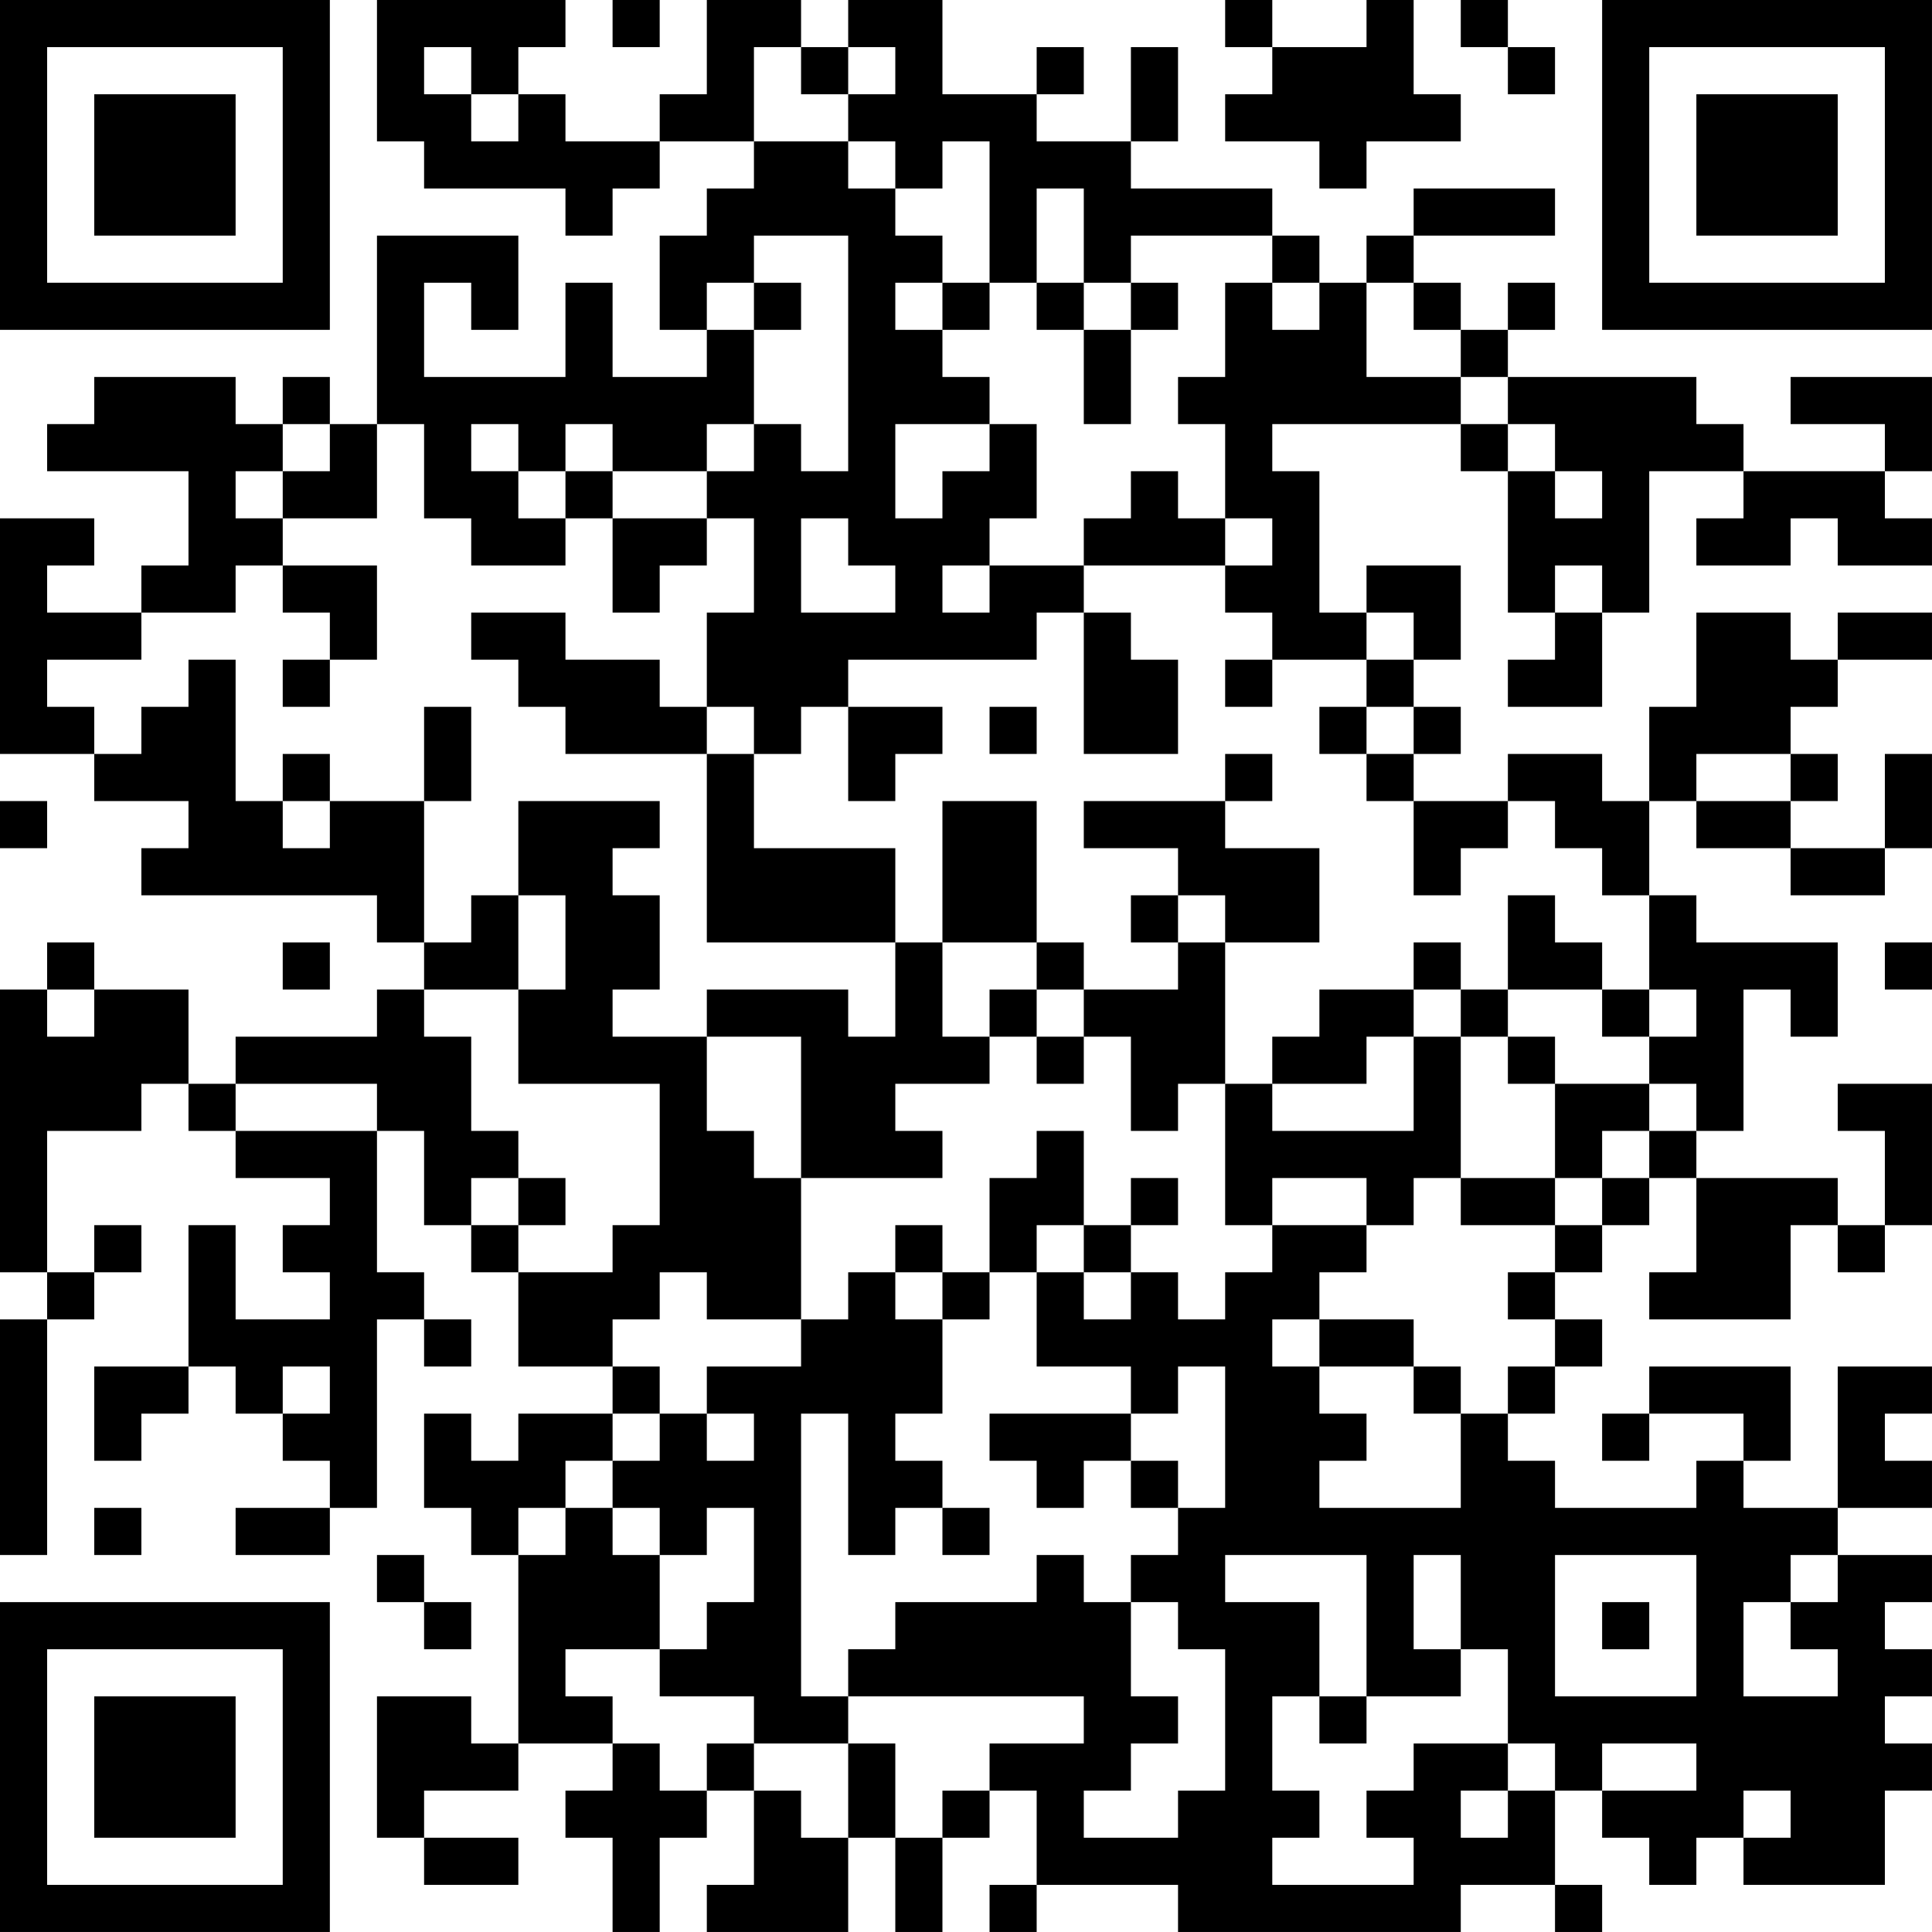 <?xml version="1.0" encoding="UTF-8"?>
<svg xmlns="http://www.w3.org/2000/svg" version="1.1" width="200" height="200" viewBox="0 0 200 200"><rect x="0" y="0" width="200" height="200" fill="#ffffff"/><g transform="scale(4.878)"><g transform="translate(0,0)"><path fill-rule="evenodd" d="M8 0L8 3L9 3L9 4L12 4L12 5L13 5L13 4L14 4L14 3L16 3L16 4L15 4L15 5L14 5L14 7L15 7L15 8L13 8L13 6L12 6L12 8L9 8L9 6L10 6L10 7L11 7L11 5L8 5L8 9L7 9L7 8L6 8L6 9L5 9L5 8L2 8L2 9L1 9L1 10L4 10L4 12L3 12L3 13L1 13L1 12L2 12L2 11L0 11L0 16L2 16L2 17L4 17L4 18L3 18L3 19L8 19L8 20L9 20L9 21L8 21L8 22L5 22L5 23L4 23L4 21L2 21L2 20L1 20L1 21L0 21L0 27L1 27L1 28L0 28L0 33L1 33L1 28L2 28L2 27L3 27L3 26L2 26L2 27L1 27L1 24L3 24L3 23L4 23L4 24L5 24L5 25L7 25L7 26L6 26L6 27L7 27L7 28L5 28L5 26L4 26L4 29L2 29L2 31L3 31L3 30L4 30L4 29L5 29L5 30L6 30L6 31L7 31L7 32L5 32L5 33L7 33L7 32L8 32L8 28L9 28L9 29L10 29L10 28L9 28L9 27L8 27L8 24L9 24L9 26L10 26L10 27L11 27L11 29L13 29L13 30L11 30L11 31L10 31L10 30L9 30L9 32L10 32L10 33L11 33L11 37L10 37L10 36L8 36L8 39L9 39L9 40L11 40L11 39L9 39L9 38L11 38L11 37L13 37L13 38L12 38L12 39L13 39L13 41L14 41L14 39L15 39L15 38L16 38L16 40L15 40L15 41L18 41L18 39L19 39L19 41L20 41L20 39L21 39L21 38L22 38L22 40L21 40L21 41L22 41L22 40L25 40L25 41L31 41L31 40L33 40L33 41L34 41L34 40L33 40L33 38L34 38L34 39L35 39L35 40L36 40L36 39L37 39L37 40L40 40L40 38L41 38L41 37L40 37L40 36L41 36L41 35L40 35L40 34L41 34L41 33L39 33L39 32L41 32L41 31L40 31L40 30L41 30L41 29L39 29L39 32L37 32L37 31L38 31L38 29L35 29L35 30L34 30L34 31L35 31L35 30L37 30L37 31L36 31L36 32L33 32L33 31L32 31L32 30L33 30L33 29L34 29L34 28L33 28L33 27L34 27L34 26L35 26L35 25L36 25L36 27L35 27L35 28L38 28L38 26L39 26L39 27L40 27L40 26L41 26L41 23L39 23L39 24L40 24L40 26L39 26L39 25L36 25L36 24L37 24L37 21L38 21L38 22L39 22L39 20L36 20L36 19L35 19L35 17L36 17L36 18L38 18L38 19L40 19L40 18L41 18L41 16L40 16L40 18L38 18L38 17L39 17L39 16L38 16L38 15L39 15L39 14L41 14L41 13L39 13L39 14L38 14L38 13L36 13L36 15L35 15L35 17L34 17L34 16L32 16L32 17L30 17L30 16L31 16L31 15L30 15L30 14L31 14L31 12L29 12L29 13L28 13L28 10L27 10L27 9L31 9L31 10L32 10L32 13L33 13L33 14L32 14L32 15L34 15L34 13L35 13L35 10L37 10L37 11L36 11L36 12L38 12L38 11L39 11L39 12L41 12L41 11L40 11L40 10L41 10L41 8L38 8L38 9L40 9L40 10L37 10L37 9L36 9L36 8L32 8L32 7L33 7L33 6L32 6L32 7L31 7L31 6L30 6L30 5L33 5L33 4L30 4L30 5L29 5L29 6L28 6L28 5L27 5L27 4L24 4L24 3L25 3L25 1L24 1L24 3L22 3L22 2L23 2L23 1L22 1L22 2L20 2L20 0L18 0L18 1L17 1L17 0L15 0L15 2L14 2L14 3L12 3L12 2L11 2L11 1L12 1L12 0ZM13 0L13 1L14 1L14 0ZM26 0L26 1L27 1L27 2L26 2L26 3L28 3L28 4L29 4L29 3L31 3L31 2L30 2L30 0L29 0L29 1L27 1L27 0ZM31 0L31 1L32 1L32 2L33 2L33 1L32 1L32 0ZM9 1L9 2L10 2L10 3L11 3L11 2L10 2L10 1ZM16 1L16 3L18 3L18 4L19 4L19 5L20 5L20 6L19 6L19 7L20 7L20 8L21 8L21 9L19 9L19 11L20 11L20 10L21 10L21 9L22 9L22 11L21 11L21 12L20 12L20 13L21 13L21 12L23 12L23 13L22 13L22 14L18 14L18 15L17 15L17 16L16 16L16 15L15 15L15 13L16 13L16 11L15 11L15 10L16 10L16 9L17 9L17 10L18 10L18 5L16 5L16 6L15 6L15 7L16 7L16 9L15 9L15 10L13 10L13 9L12 9L12 10L11 10L11 9L10 9L10 10L11 10L11 11L12 11L12 12L10 12L10 11L9 11L9 9L8 9L8 11L6 11L6 10L7 10L7 9L6 9L6 10L5 10L5 11L6 11L6 12L5 12L5 13L3 13L3 14L1 14L1 15L2 15L2 16L3 16L3 15L4 15L4 14L5 14L5 17L6 17L6 18L7 18L7 17L9 17L9 20L10 20L10 19L11 19L11 21L9 21L9 22L10 22L10 24L11 24L11 25L10 25L10 26L11 26L11 27L13 27L13 26L14 26L14 23L11 23L11 21L12 21L12 19L11 19L11 17L14 17L14 18L13 18L13 19L14 19L14 21L13 21L13 22L15 22L15 24L16 24L16 25L17 25L17 28L15 28L15 27L14 27L14 28L13 28L13 29L14 29L14 30L13 30L13 31L12 31L12 32L11 32L11 33L12 33L12 32L13 32L13 33L14 33L14 35L12 35L12 36L13 36L13 37L14 37L14 38L15 38L15 37L16 37L16 38L17 38L17 39L18 39L18 37L19 37L19 39L20 39L20 38L21 38L21 37L23 37L23 36L18 36L18 35L19 35L19 34L22 34L22 33L23 33L23 34L24 34L24 36L25 36L25 37L24 37L24 38L23 38L23 39L25 39L25 38L26 38L26 35L25 35L25 34L24 34L24 33L25 33L25 32L26 32L26 29L25 29L25 30L24 30L24 29L22 29L22 27L23 27L23 28L24 28L24 27L25 27L25 28L26 28L26 27L27 27L27 26L29 26L29 27L28 27L28 28L27 28L27 29L28 29L28 30L29 30L29 31L28 31L28 32L31 32L31 30L32 30L32 29L33 29L33 28L32 28L32 27L33 27L33 26L34 26L34 25L35 25L35 24L36 24L36 23L35 23L35 22L36 22L36 21L35 21L35 19L34 19L34 18L33 18L33 17L32 17L32 18L31 18L31 19L30 19L30 17L29 17L29 16L30 16L30 15L29 15L29 14L30 14L30 13L29 13L29 14L27 14L27 13L26 13L26 12L27 12L27 11L26 11L26 9L25 9L25 8L26 8L26 6L27 6L27 7L28 7L28 6L27 6L27 5L24 5L24 6L23 6L23 4L22 4L22 6L21 6L21 3L20 3L20 4L19 4L19 3L18 3L18 2L19 2L19 1L18 1L18 2L17 2L17 1ZM16 6L16 7L17 7L17 6ZM20 6L20 7L21 7L21 6ZM22 6L22 7L23 7L23 9L24 9L24 7L25 7L25 6L24 6L24 7L23 7L23 6ZM29 6L29 8L31 8L31 9L32 9L32 10L33 10L33 11L34 11L34 10L33 10L33 9L32 9L32 8L31 8L31 7L30 7L30 6ZM12 10L12 11L13 11L13 13L14 13L14 12L15 12L15 11L13 11L13 10ZM24 10L24 11L23 11L23 12L26 12L26 11L25 11L25 10ZM17 11L17 13L19 13L19 12L18 12L18 11ZM6 12L6 13L7 13L7 14L6 14L6 15L7 15L7 14L8 14L8 12ZM33 12L33 13L34 13L34 12ZM10 13L10 14L11 14L11 15L12 15L12 16L15 16L15 20L19 20L19 22L18 22L18 21L15 21L15 22L17 22L17 25L20 25L20 24L19 24L19 23L21 23L21 22L22 22L22 23L23 23L23 22L24 22L24 24L25 24L25 23L26 23L26 26L27 26L27 25L29 25L29 26L30 26L30 25L31 25L31 26L33 26L33 25L34 25L34 24L35 24L35 23L33 23L33 22L32 22L32 21L34 21L34 22L35 22L35 21L34 21L34 20L33 20L33 19L32 19L32 21L31 21L31 20L30 20L30 21L28 21L28 22L27 22L27 23L26 23L26 20L28 20L28 18L26 18L26 17L27 17L27 16L26 16L26 17L23 17L23 18L25 18L25 19L24 19L24 20L25 20L25 21L23 21L23 20L22 20L22 17L20 17L20 20L19 20L19 18L16 18L16 16L15 16L15 15L14 15L14 14L12 14L12 13ZM23 13L23 16L25 16L25 14L24 14L24 13ZM26 14L26 15L27 15L27 14ZM9 15L9 17L10 17L10 15ZM18 15L18 17L19 17L19 16L20 16L20 15ZM21 15L21 16L22 16L22 15ZM28 15L28 16L29 16L29 15ZM6 16L6 17L7 17L7 16ZM36 16L36 17L38 17L38 16ZM0 17L0 18L1 18L1 17ZM25 19L25 20L26 20L26 19ZM6 20L6 21L7 21L7 20ZM20 20L20 22L21 22L21 21L22 21L22 22L23 22L23 21L22 21L22 20ZM40 20L40 21L41 21L41 20ZM1 21L1 22L2 22L2 21ZM30 21L30 22L29 22L29 23L27 23L27 24L30 24L30 22L31 22L31 25L33 25L33 23L32 23L32 22L31 22L31 21ZM5 23L5 24L8 24L8 23ZM22 24L22 25L21 25L21 27L20 27L20 26L19 26L19 27L18 27L18 28L17 28L17 29L15 29L15 30L14 30L14 31L13 31L13 32L14 32L14 33L15 33L15 32L16 32L16 34L15 34L15 35L14 35L14 36L16 36L16 37L18 37L18 36L17 36L17 30L18 30L18 33L19 33L19 32L20 32L20 33L21 33L21 32L20 32L20 31L19 31L19 30L20 30L20 28L21 28L21 27L22 27L22 26L23 26L23 27L24 27L24 26L25 26L25 25L24 25L24 26L23 26L23 24ZM11 25L11 26L12 26L12 25ZM19 27L19 28L20 28L20 27ZM28 28L28 29L30 29L30 30L31 30L31 29L30 29L30 28ZM6 29L6 30L7 30L7 29ZM15 30L15 31L16 31L16 30ZM21 30L21 31L22 31L22 32L23 32L23 31L24 31L24 32L25 32L25 31L24 31L24 30ZM2 32L2 33L3 33L3 32ZM8 33L8 34L9 34L9 35L10 35L10 34L9 34L9 33ZM26 33L26 34L28 34L28 36L27 36L27 38L28 38L28 39L27 39L27 40L30 40L30 39L29 39L29 38L30 38L30 37L32 37L32 38L31 38L31 39L32 39L32 38L33 38L33 37L32 37L32 35L31 35L31 33L30 33L30 35L31 35L31 36L29 36L29 33ZM33 33L33 36L36 36L36 33ZM38 33L38 34L37 34L37 36L39 36L39 35L38 35L38 34L39 34L39 33ZM34 34L34 35L35 35L35 34ZM28 36L28 37L29 37L29 36ZM34 37L34 38L36 38L36 37ZM37 38L37 39L38 39L38 38ZM0 0L0 7L7 7L7 0ZM1 1L1 6L6 6L6 1ZM2 2L2 5L5 5L5 2ZM34 0L34 7L41 7L41 0ZM35 1L35 6L40 6L40 1ZM36 2L36 5L39 5L39 2ZM0 34L0 41L7 41L7 34ZM1 35L1 40L6 40L6 35ZM2 36L2 39L5 39L5 36Z" fill="#000000"/></g></g></svg>
